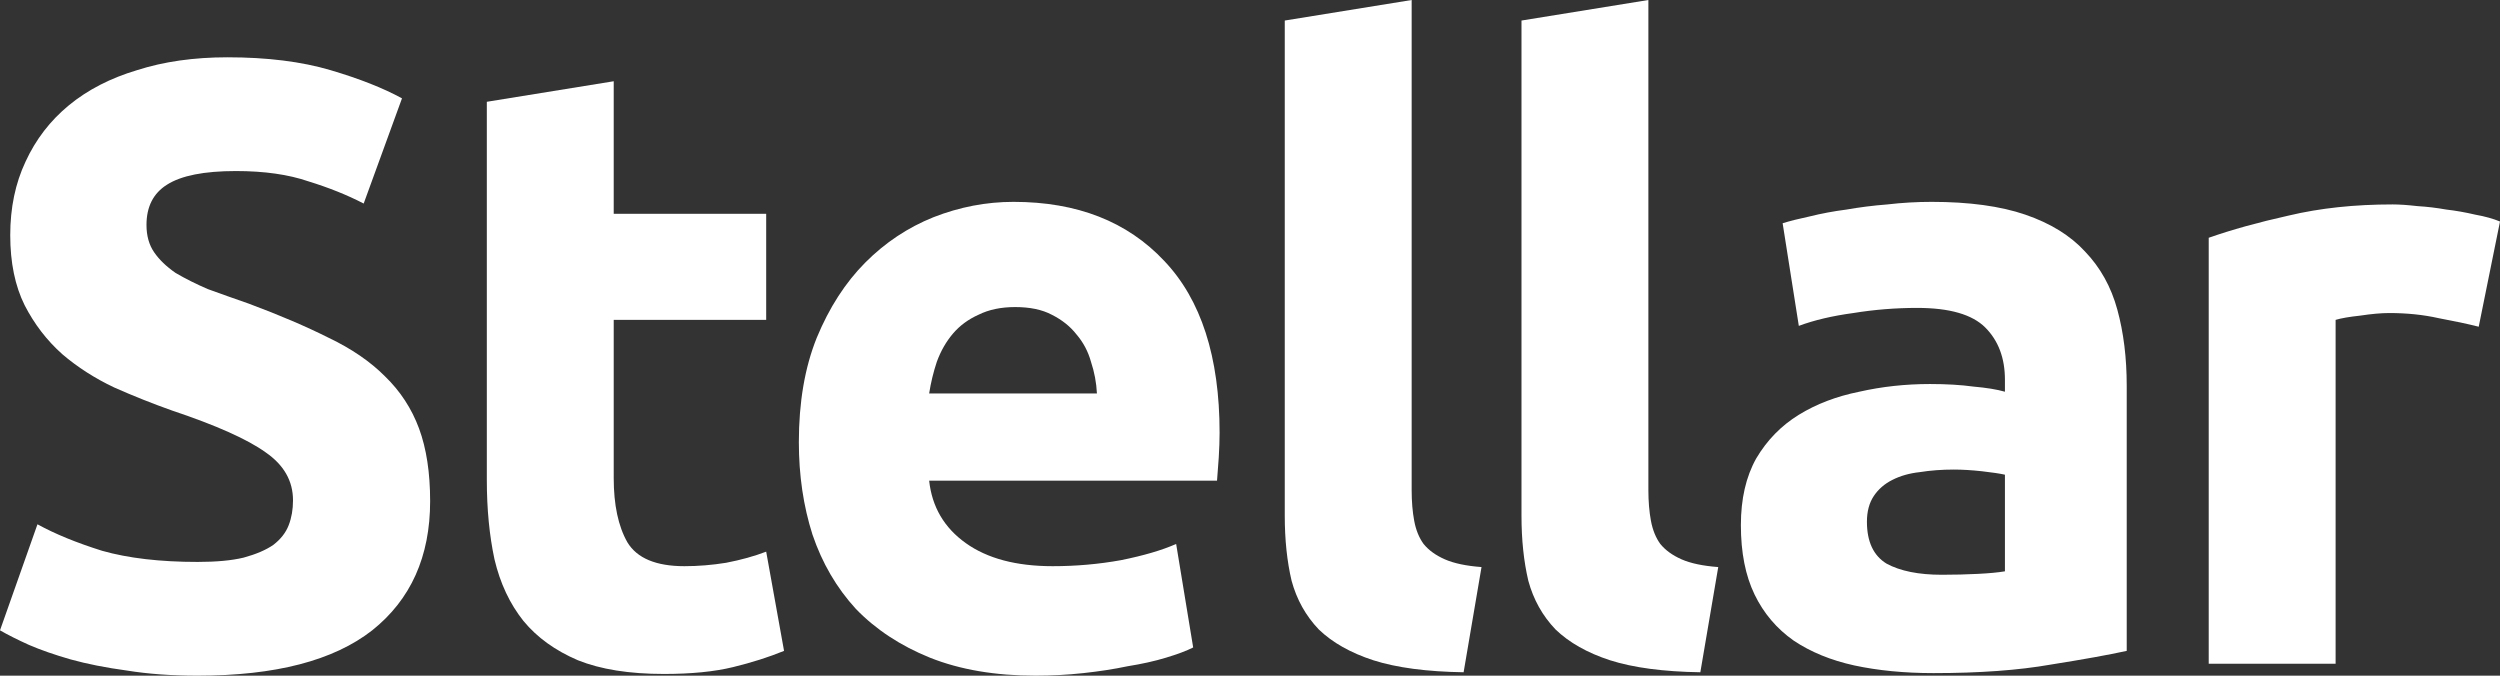 <svg width="74" height="20" viewBox="0 0 74 20" fill="none" xmlns="http://www.w3.org/2000/svg">
<rect x="0" y="0" width="74" height="20" fill="#333333" stroke="none"/>
<path d="M5.849 16.633C6.404 16.633 6.857 16.591 7.21 16.506C7.58 16.405 7.874 16.279 8.093 16.127C8.311 15.958 8.462 15.764 8.546 15.544C8.631 15.325 8.673 15.08 8.673 14.81C8.673 14.236 8.404 13.764 7.866 13.392C7.328 13.004 6.404 12.591 5.093 12.152C4.521 11.949 3.95 11.722 3.378 11.468C2.807 11.198 2.294 10.869 1.84 10.481C1.387 10.076 1.017 9.595 0.731 9.038C0.445 8.464 0.303 7.772 0.303 6.962C0.303 6.152 0.454 5.426 0.756 4.785C1.059 4.127 1.487 3.57 2.042 3.114C2.597 2.658 3.269 2.312 4.059 2.076C4.849 1.823 5.74 1.696 6.731 1.696C7.908 1.696 8.925 1.823 9.782 2.076C10.639 2.329 11.345 2.608 11.899 2.911L10.765 6.025C10.278 5.772 9.731 5.553 9.126 5.367C8.538 5.165 7.824 5.063 6.983 5.063C6.042 5.063 5.362 5.198 4.941 5.468C4.538 5.722 4.336 6.118 4.336 6.658C4.336 6.979 4.412 7.249 4.563 7.468C4.714 7.688 4.925 7.89 5.193 8.076C5.479 8.245 5.798 8.405 6.151 8.557C6.521 8.692 6.925 8.835 7.362 8.987C8.269 9.325 9.059 9.662 9.731 10C10.404 10.321 10.958 10.7 11.395 11.139C11.849 11.578 12.185 12.093 12.404 12.684C12.622 13.274 12.732 13.992 12.732 14.835C12.732 16.473 12.16 17.747 11.017 18.658C9.874 19.553 8.152 20 5.849 20C5.076 20 4.378 19.949 3.756 19.848C3.135 19.764 2.58 19.654 2.092 19.519C1.622 19.384 1.21 19.241 0.857 19.089C0.521 18.937 0.235 18.793 0 18.658L1.109 15.519C1.63 15.806 2.269 16.067 3.025 16.304C3.798 16.523 4.74 16.633 5.849 16.633Z" fill="white"/>
<path d="M14.41 3.013L18.166 2.405V6.329H22.679V9.468H18.166V14.152C18.166 14.945 18.301 15.578 18.57 16.051C18.855 16.523 19.418 16.759 20.259 16.759C20.662 16.759 21.074 16.726 21.494 16.658C21.931 16.574 22.326 16.464 22.679 16.329L23.208 19.266C22.755 19.451 22.25 19.612 21.696 19.747C21.141 19.882 20.46 19.949 19.654 19.949C18.628 19.949 17.78 19.814 17.107 19.544C16.435 19.257 15.897 18.869 15.494 18.38C15.09 17.873 14.805 17.266 14.637 16.557C14.485 15.848 14.41 15.063 14.41 14.203V3.013Z" fill="white"/>
<path d="M23.646 13.089C23.646 11.907 23.822 10.878 24.175 10C24.545 9.105 25.024 8.363 25.612 7.772C26.2 7.181 26.872 6.734 27.629 6.43C28.402 6.127 29.192 5.975 29.999 5.975C31.881 5.975 33.368 6.557 34.461 7.722C35.553 8.869 36.1 10.565 36.1 12.81C36.1 13.03 36.091 13.274 36.075 13.544C36.058 13.797 36.041 14.025 36.024 14.228H27.503C27.587 15.004 27.948 15.62 28.587 16.076C29.226 16.532 30.083 16.759 31.158 16.759C31.848 16.759 32.52 16.7 33.175 16.582C33.847 16.447 34.394 16.287 34.814 16.101L35.318 19.165C35.117 19.266 34.848 19.367 34.511 19.468C34.175 19.57 33.797 19.654 33.377 19.721C32.974 19.806 32.537 19.873 32.066 19.924C31.595 19.975 31.125 20 30.654 20C29.461 20 28.419 19.823 27.528 19.468C26.654 19.114 25.923 18.633 25.335 18.025C24.763 17.401 24.335 16.667 24.049 15.823C23.78 14.979 23.646 14.068 23.646 13.089ZM32.469 11.646C32.453 11.325 32.394 11.013 32.293 10.709C32.209 10.405 32.066 10.135 31.864 9.899C31.679 9.662 31.436 9.468 31.133 9.316C30.848 9.165 30.486 9.089 30.049 9.089C29.629 9.089 29.268 9.165 28.965 9.316C28.663 9.451 28.41 9.637 28.209 9.873C28.007 10.11 27.847 10.388 27.73 10.709C27.629 11.013 27.553 11.325 27.503 11.646H32.469Z" fill="white"/>
<path d="M43.323 19.899C42.231 19.882 41.34 19.764 40.651 19.544C39.979 19.325 39.441 19.021 39.037 18.633C38.651 18.228 38.382 17.747 38.231 17.19C38.096 16.616 38.029 15.975 38.029 15.266V0.608L41.785 0V14.506C41.785 14.844 41.81 15.148 41.861 15.418C41.911 15.688 42.004 15.916 42.138 16.101C42.289 16.287 42.5 16.439 42.769 16.557C43.038 16.675 43.399 16.751 43.853 16.785L43.323 19.899Z" fill="white"/>
<path d="M50.33 19.899C49.238 19.882 48.347 19.764 47.658 19.544C46.986 19.325 46.448 19.021 46.045 18.633C45.658 18.228 45.389 17.747 45.238 17.19C45.103 16.616 45.036 15.975 45.036 15.266V0.608L48.792 0V14.506C48.792 14.844 48.818 15.148 48.868 15.418C48.919 15.688 49.011 15.916 49.145 16.101C49.297 16.287 49.507 16.439 49.776 16.557C50.045 16.675 50.406 16.751 50.86 16.785L50.33 19.899Z" fill="white"/>
<path d="M57.48 17.013C57.85 17.013 58.203 17.004 58.539 16.987C58.875 16.971 59.144 16.945 59.346 16.911V14.051C59.194 14.017 58.968 13.983 58.665 13.949C58.362 13.916 58.085 13.899 57.833 13.899C57.48 13.899 57.144 13.924 56.825 13.975C56.522 14.008 56.253 14.084 56.018 14.203C55.782 14.321 55.598 14.481 55.463 14.684C55.329 14.886 55.261 15.139 55.261 15.443C55.261 16.034 55.455 16.447 55.841 16.683C56.245 16.903 56.791 17.013 57.48 17.013ZM57.178 5.975C58.287 5.975 59.211 6.101 59.951 6.354C60.69 6.608 61.279 6.97 61.715 7.443C62.169 7.916 62.489 8.489 62.673 9.165C62.858 9.84 62.951 10.591 62.951 11.418V19.266C62.413 19.384 61.665 19.519 60.707 19.671C59.749 19.84 58.589 19.924 57.228 19.924C56.371 19.924 55.589 19.848 54.883 19.696C54.194 19.544 53.598 19.3 53.093 18.962C52.589 18.608 52.203 18.152 51.934 17.595C51.665 17.038 51.53 16.354 51.53 15.544C51.53 14.768 51.681 14.11 51.984 13.57C52.303 13.03 52.724 12.599 53.245 12.278C53.766 11.958 54.362 11.73 55.035 11.595C55.707 11.443 56.404 11.367 57.127 11.367C57.614 11.367 58.043 11.392 58.413 11.443C58.799 11.477 59.11 11.527 59.346 11.595V11.241C59.346 10.599 59.152 10.084 58.766 9.696C58.379 9.308 57.707 9.114 56.749 9.114C56.11 9.114 55.48 9.165 54.858 9.266C54.236 9.35 53.698 9.477 53.245 9.646L52.766 6.608C52.984 6.54 53.253 6.473 53.572 6.405C53.908 6.321 54.27 6.253 54.656 6.203C55.043 6.135 55.446 6.084 55.867 6.051C56.303 6 56.74 5.975 57.178 5.975Z" fill="white"/>
<path d="M73.37 9.671C73.034 9.586 72.639 9.502 72.185 9.418C71.731 9.316 71.244 9.266 70.723 9.266C70.487 9.266 70.202 9.291 69.865 9.342C69.546 9.376 69.302 9.418 69.134 9.468V19.646H65.378V7.038C66.05 6.802 66.84 6.582 67.748 6.38C68.672 6.16 69.697 6.051 70.823 6.051C71.025 6.051 71.269 6.068 71.555 6.101C71.84 6.118 72.126 6.152 72.412 6.203C72.697 6.236 72.983 6.287 73.269 6.354C73.555 6.405 73.798 6.473 74 6.557L73.37 9.671Z" fill="white"/>
</svg>
